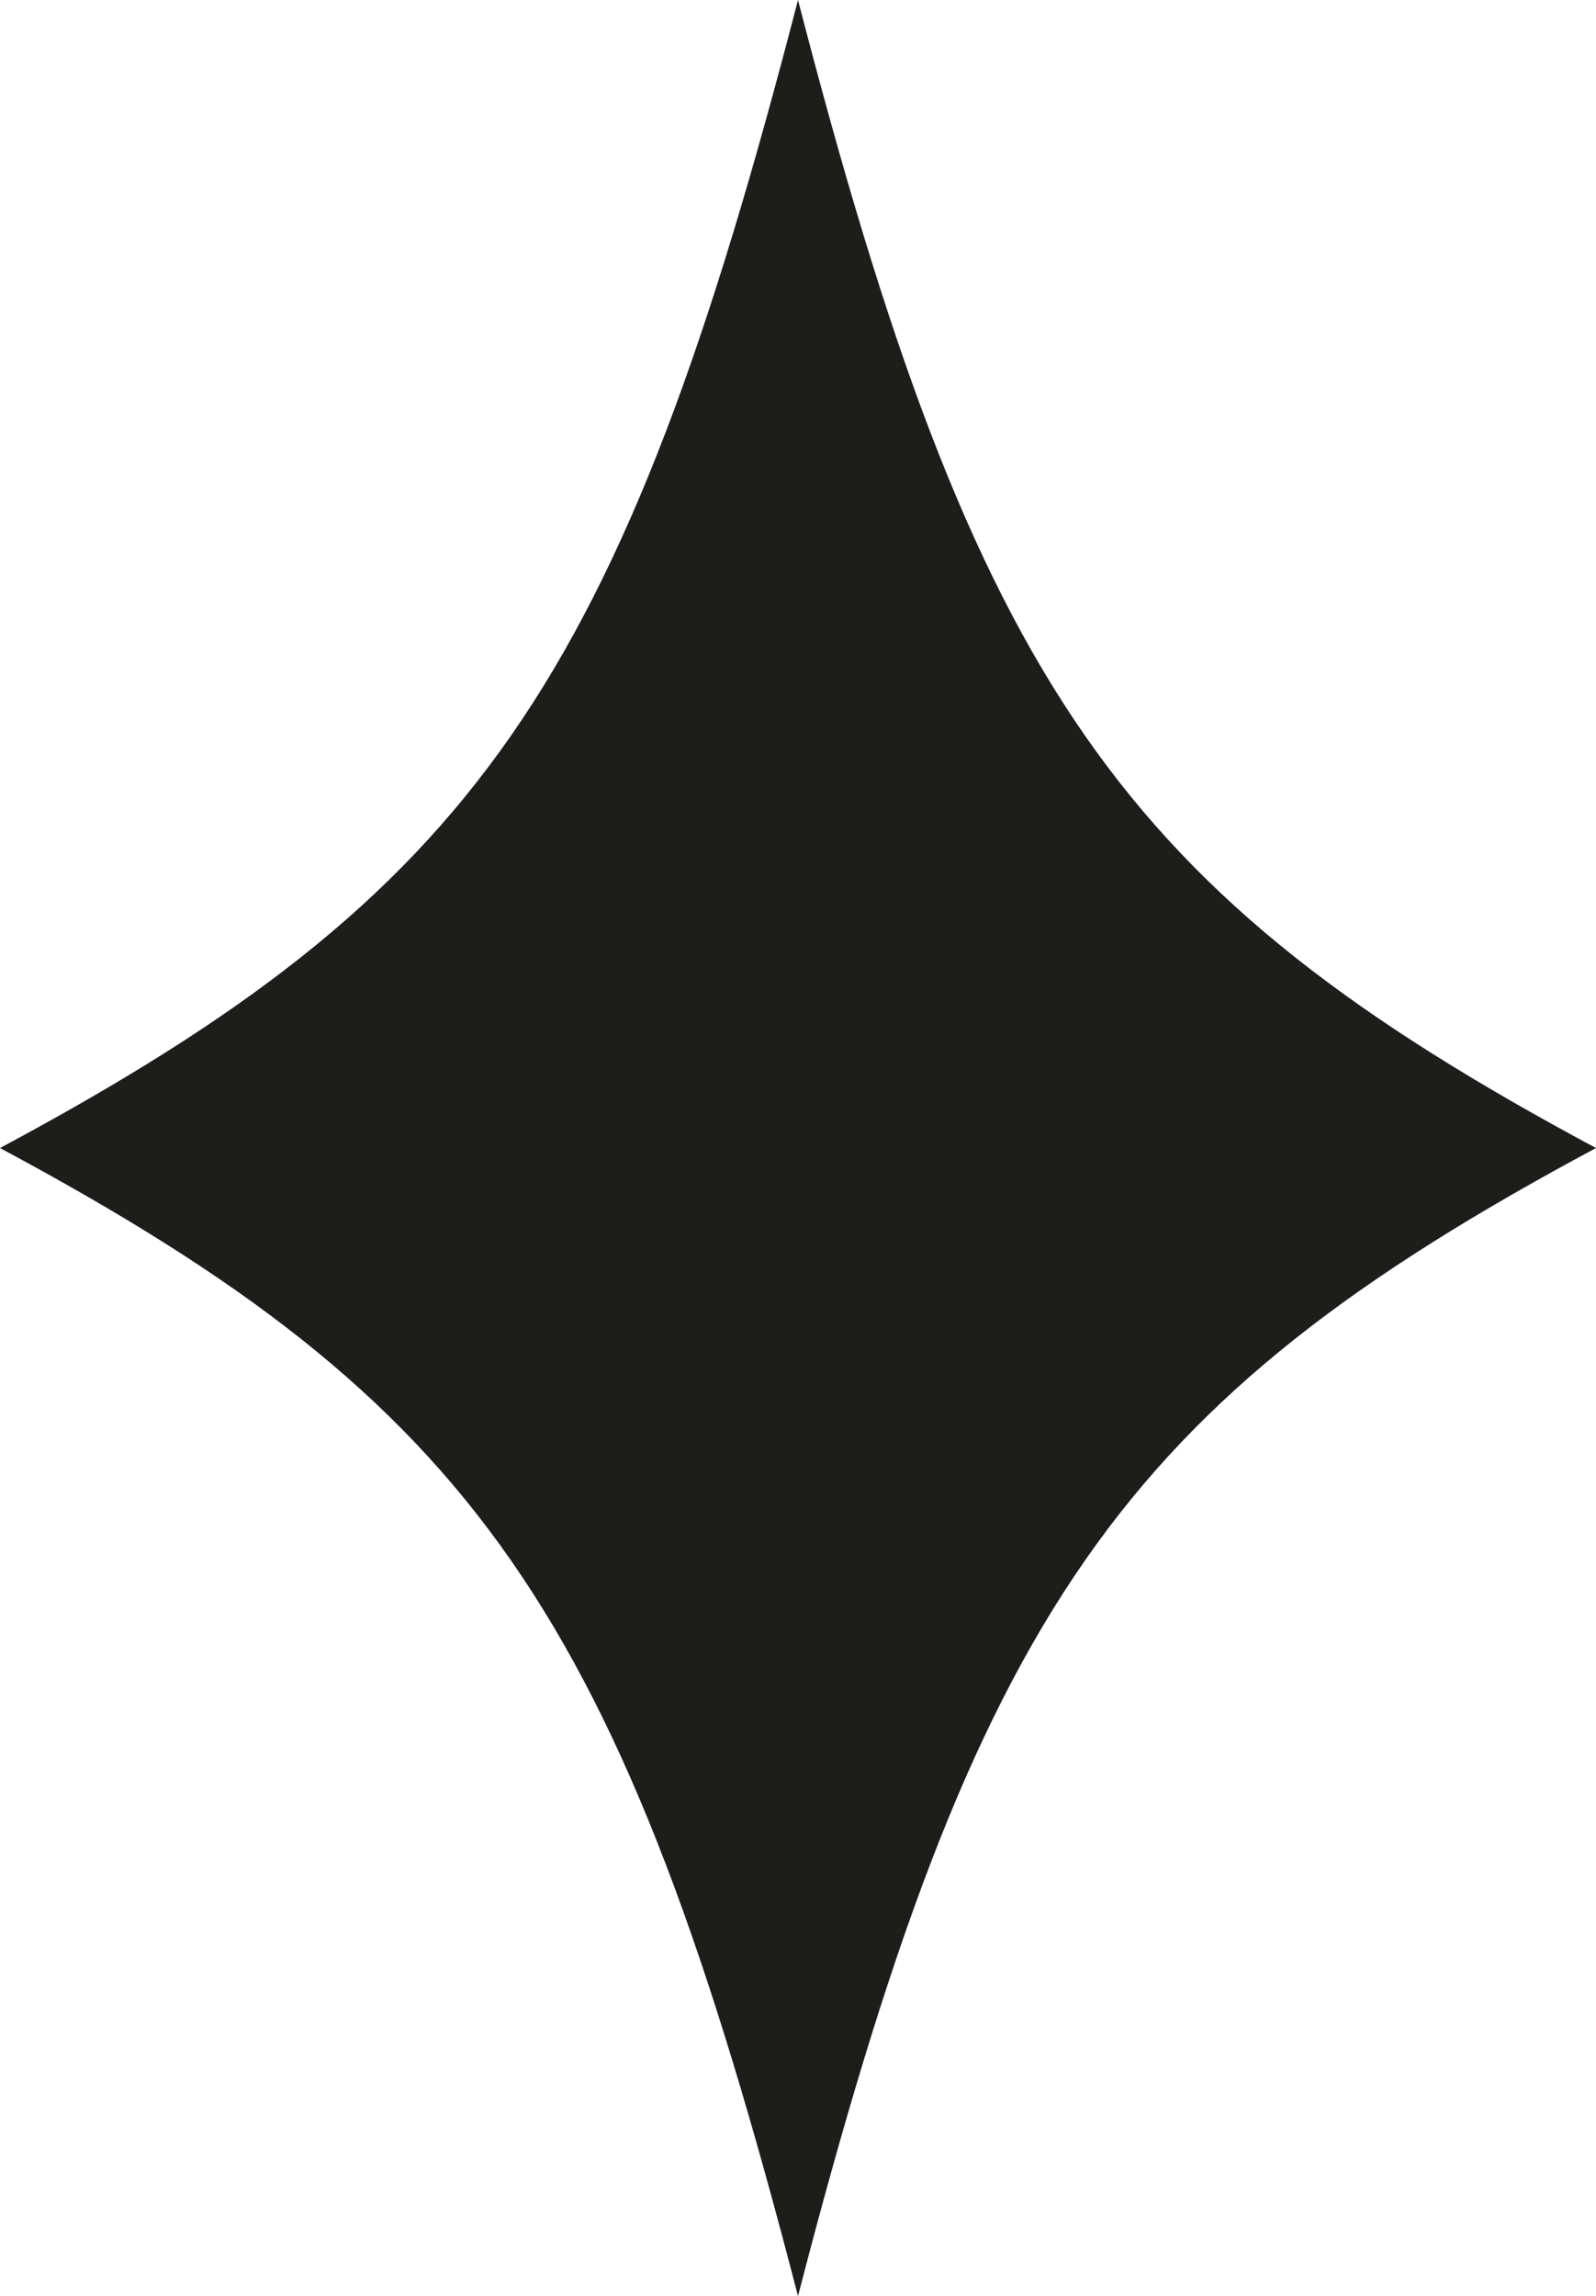 <?xml version="1.0" encoding="UTF-8"?>
<svg id="Calque_1" data-name="Calque 1" xmlns="http://www.w3.org/2000/svg" viewBox="0 0 471.82 678.5">
  <defs>
    <style>
      .cls-1 {
        fill: #1d1d1b;
      }
    </style>
  </defs>
  <path class="cls-1" d="M471.82,339.25c-140.9,75.46-183.44,136.62-235.91,339.25C183.44,475.88,140.9,414.71,0,339.25,140.9,263.8,183.44,202.63,235.91,0c52.47,202.63,95.01,263.8,235.91,339.25Z"/>
</svg>